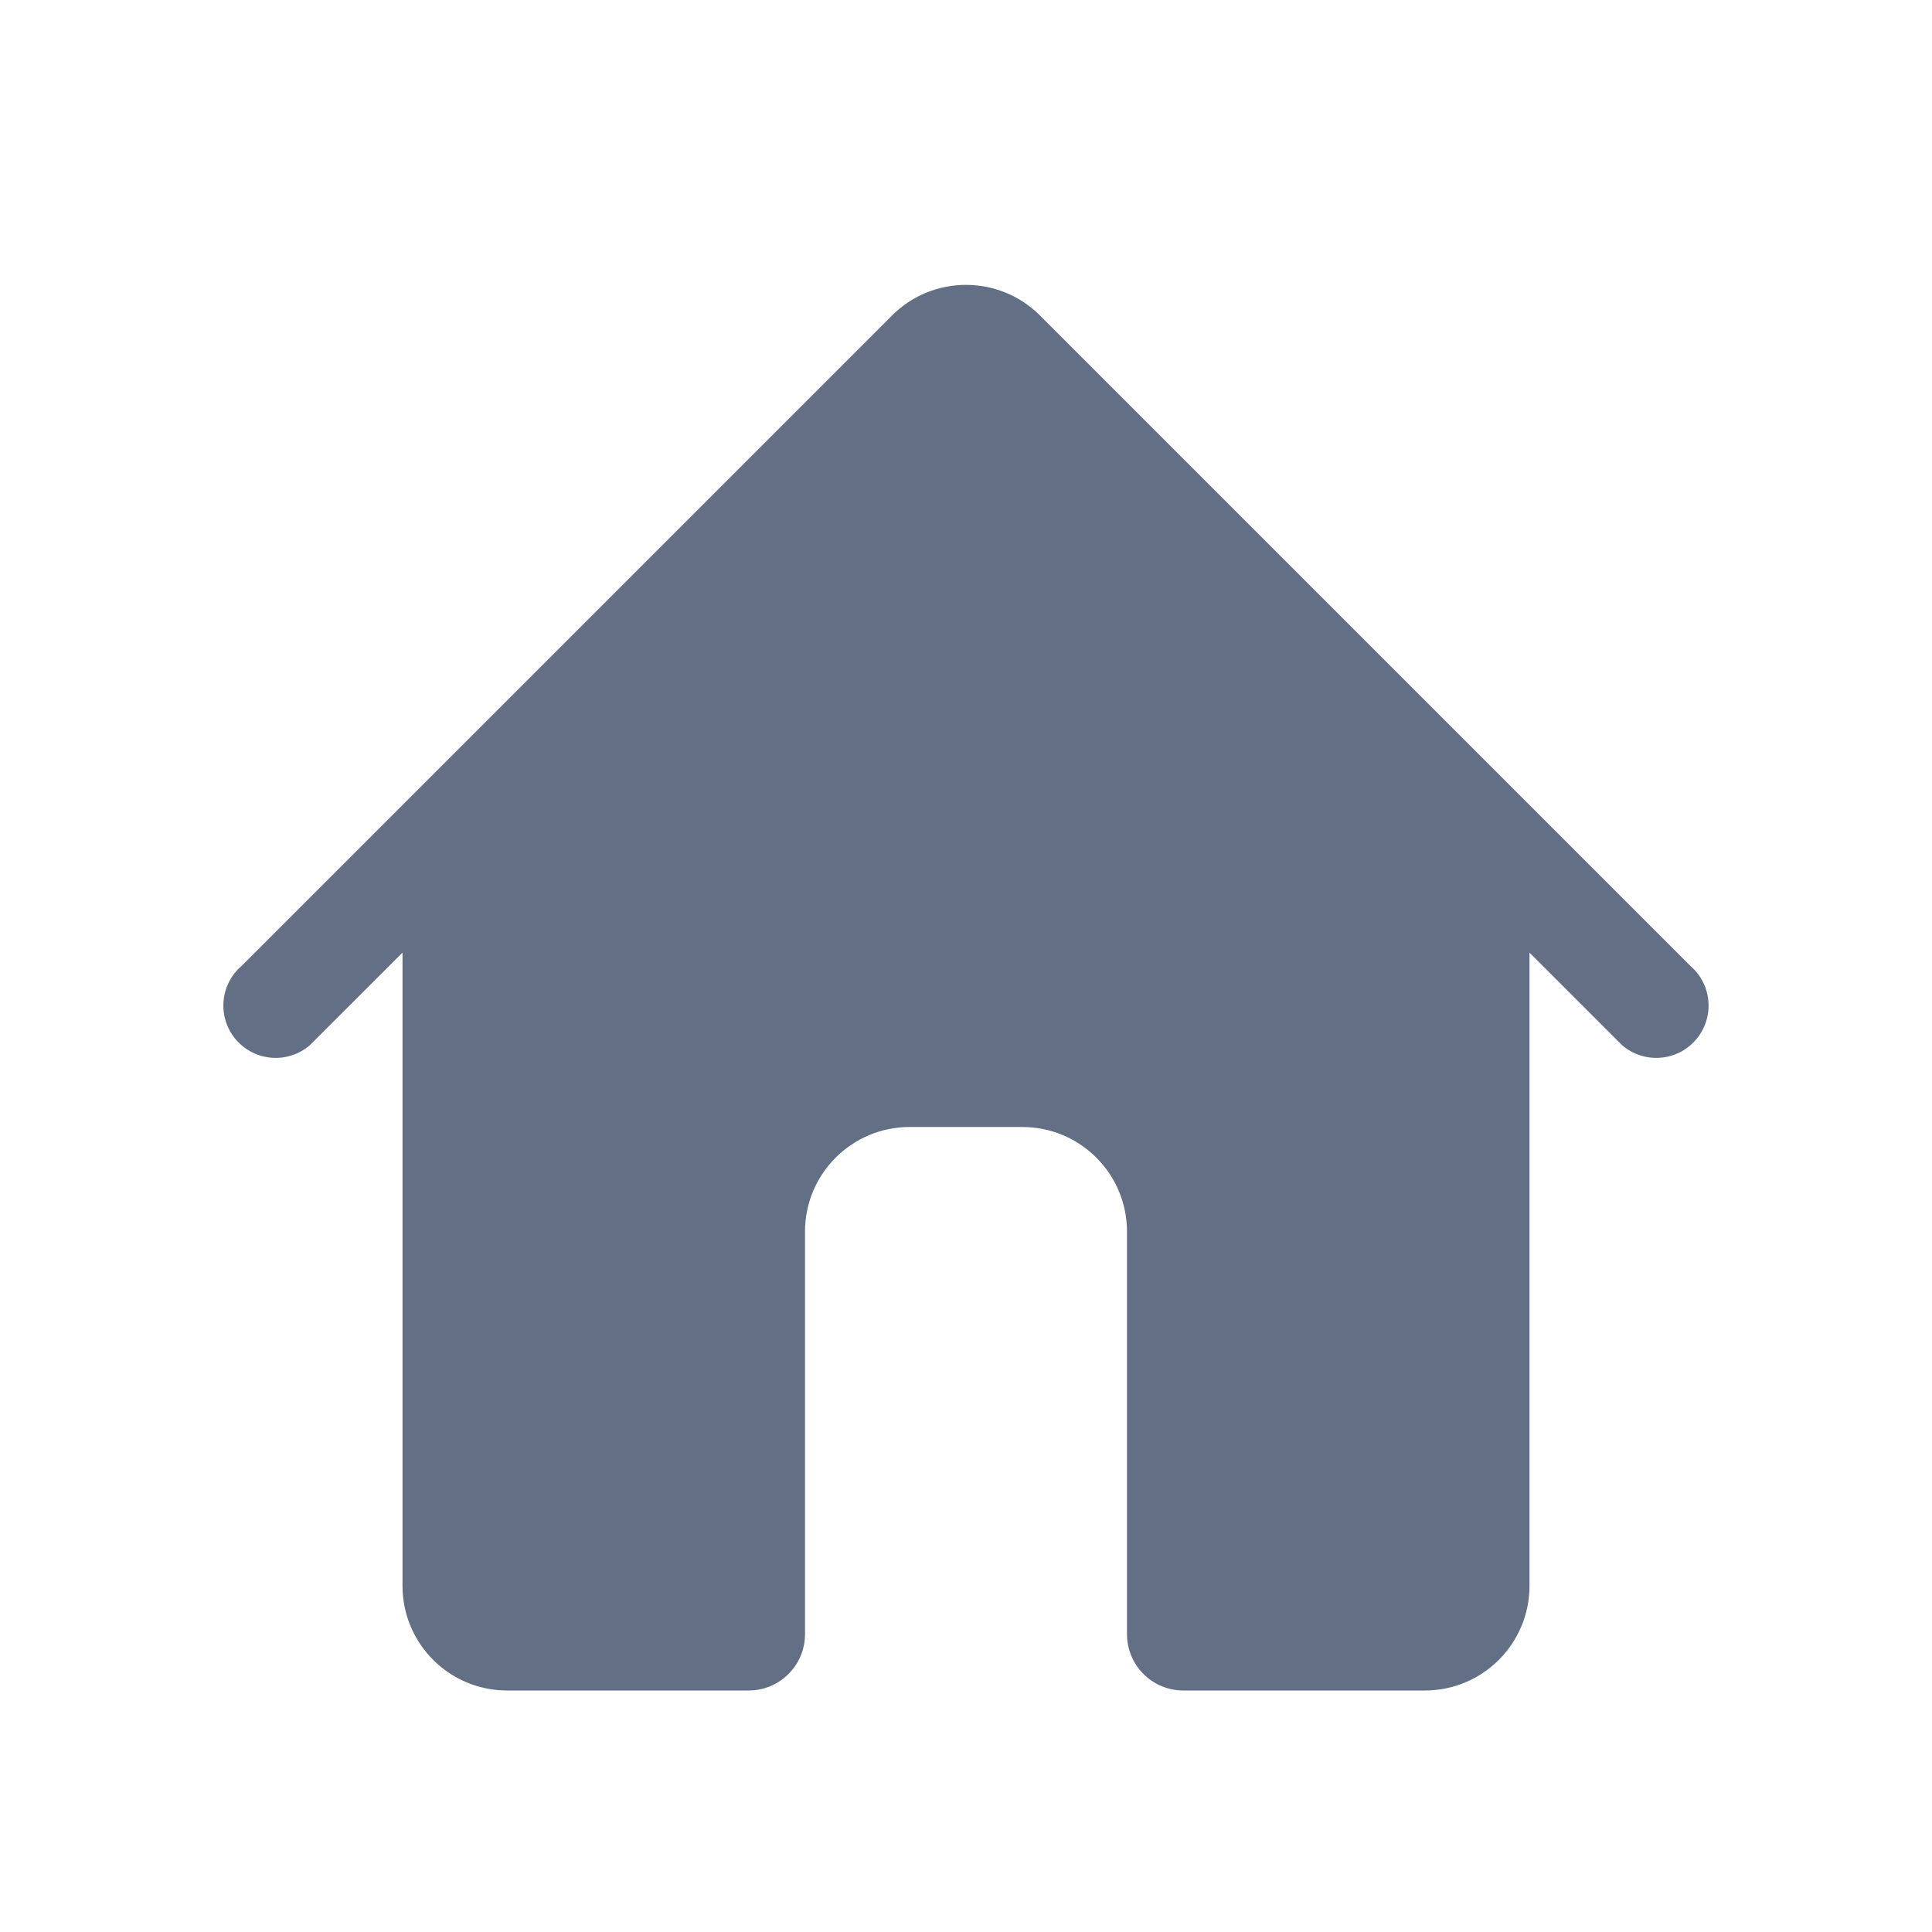<svg width="24" height="24" viewBox="0 0 24 24" fill="none" xmlns="http://www.w3.org/2000/svg">
<path d="M11.081 3.919C11.588 3.412 12.411 3.412 12.919 3.919L21 12C21.271 12.235 21.301 12.645 21.066 12.917C20.832 13.188 20.421 13.218 20.149 12.983L19 11.834V19.7C19 20.418 18.418 21 17.7 21H14.7C14.313 21 14 20.687 14 20.3V15.3C14 14.582 13.418 14 12.7 14H11.3C10.582 14 10 14.582 10 15.3V20.3C10 20.687 9.686 21 9.3 21H6.3C5.582 21 5 20.418 5 19.7V11.834L3.85 12.983C3.578 13.218 3.168 13.188 2.933 12.917C2.698 12.645 2.728 12.235 3 12L6 9L11.081 3.919Z" fill="#626F84"/>
</svg>
